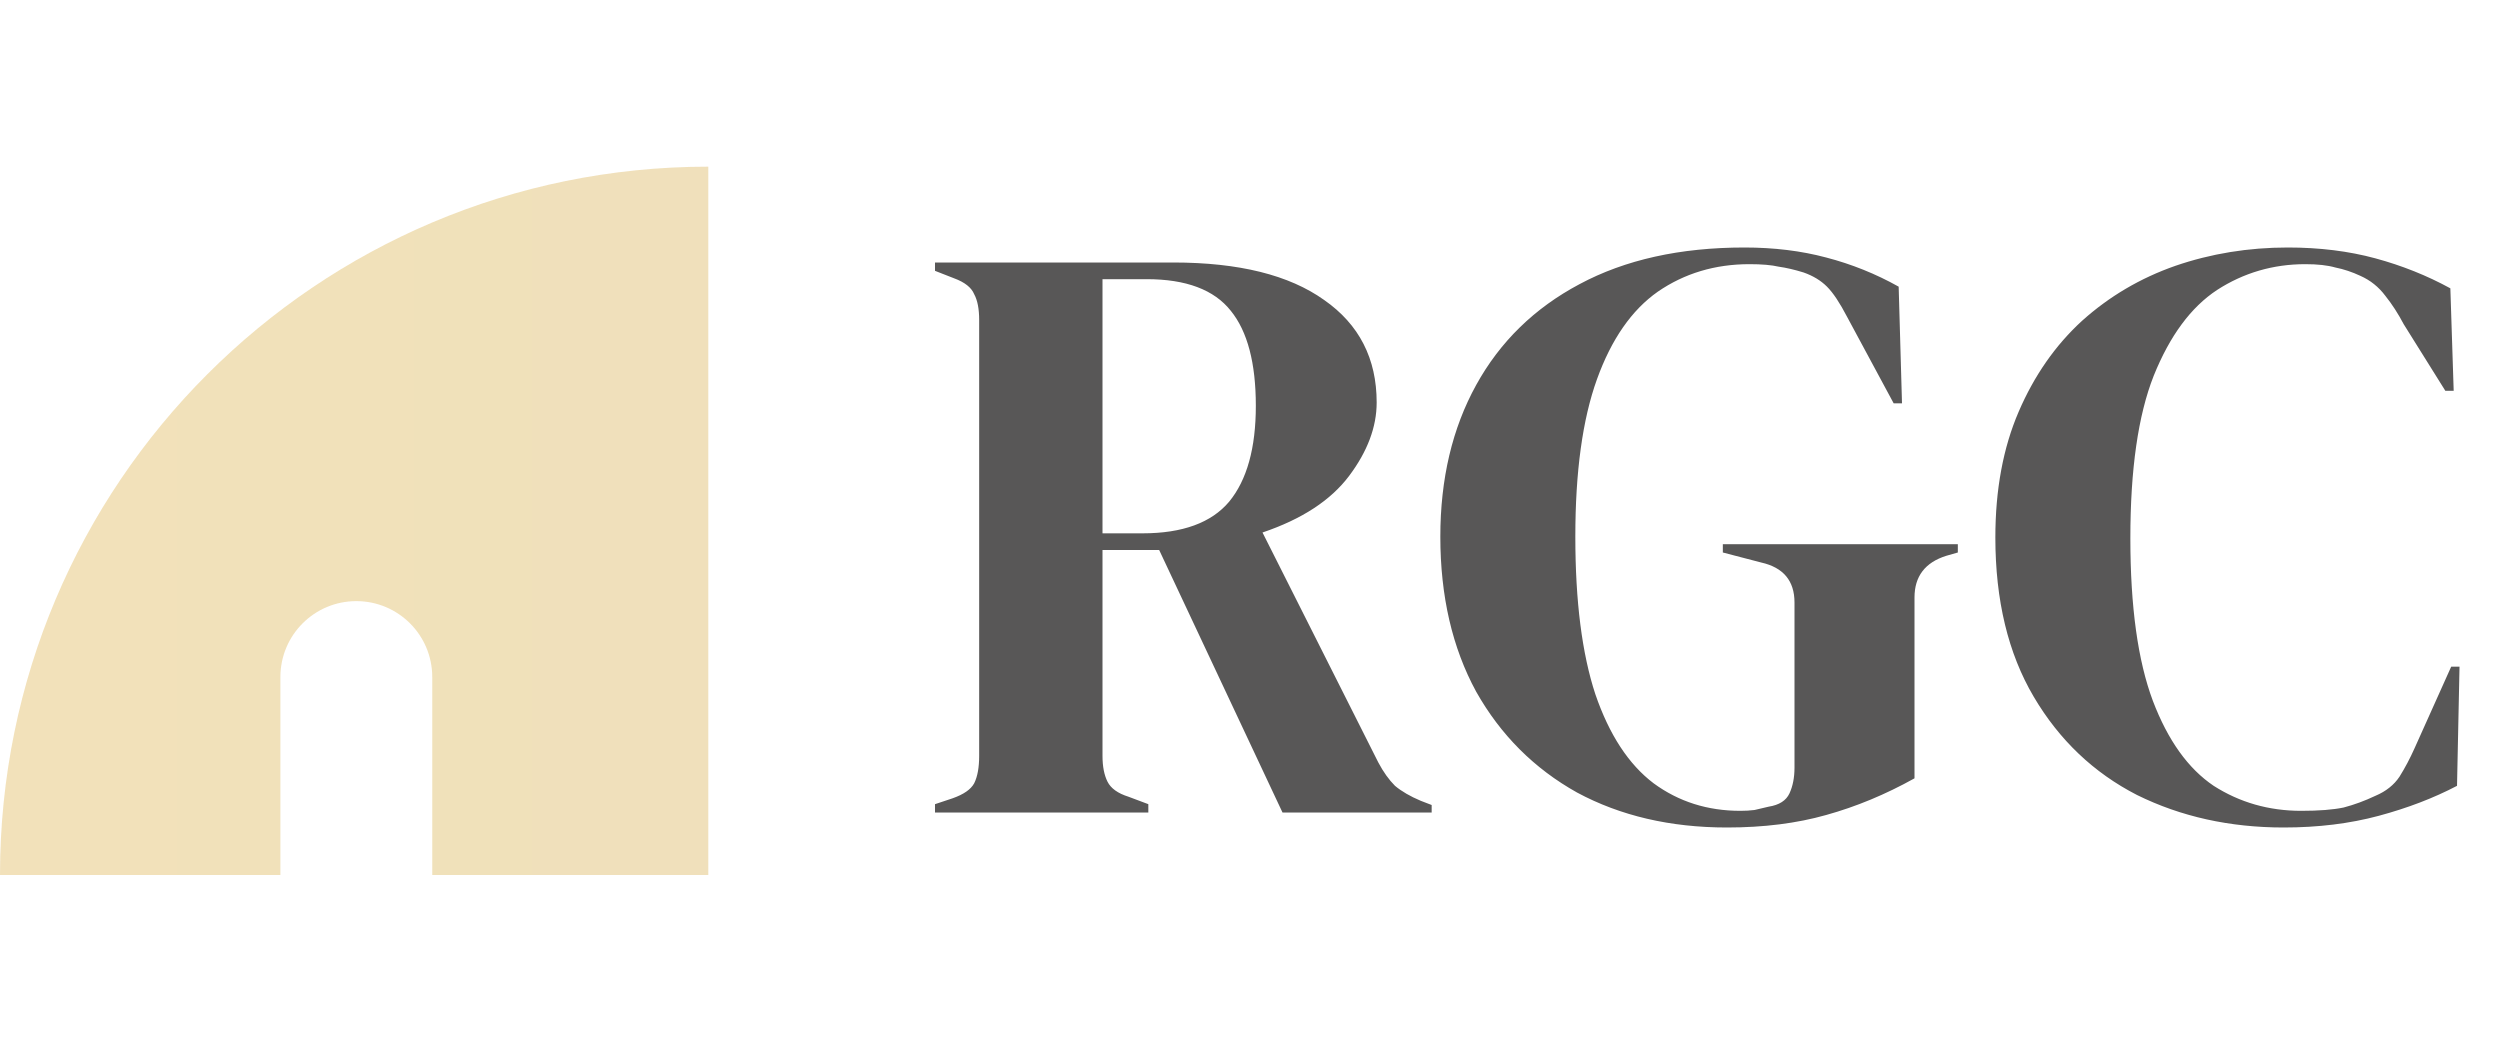 <svg width="120" height="50" viewBox="0 0 120 50" fill="none" xmlns="http://www.w3.org/2000/svg">
<g opacity="0.7">
<path d="M44.88 39V38.6L45.72 38.32C46.253 38.133 46.6 37.893 46.76 37.6C46.92 37.28 47 36.84 47 36.28V15.36C47 14.827 46.92 14.413 46.76 14.12C46.627 13.8 46.307 13.547 45.8 13.36L44.88 13V12.6H56.32C59.467 12.6 61.88 13.2 63.56 14.4C65.24 15.573 66.08 17.213 66.08 19.32C66.08 20.493 65.64 21.667 64.76 22.84C63.88 24.013 62.493 24.92 60.6 25.56L66.16 36.6C66.4 37.053 66.667 37.427 66.96 37.72C67.28 37.987 67.693 38.227 68.2 38.44L68.72 38.64V39H61.56L55.64 26.4H52.92V36.28C52.92 36.787 53 37.2 53.16 37.52C53.32 37.84 53.653 38.08 54.16 38.24L55.12 38.6V39H44.88ZM52.92 25.6H54.84C56.76 25.6 58.147 25.093 59 24.08C59.853 23.04 60.28 21.507 60.28 19.48C60.28 17.427 59.88 15.907 59.08 14.92C58.28 13.907 56.933 13.4 55.04 13.4H52.92V25.6ZM82.896 39.72C80.176 39.72 77.776 39.16 75.696 38.04C73.643 36.893 72.029 35.28 70.856 33.2C69.709 31.093 69.136 28.613 69.136 25.76C69.136 22.987 69.709 20.56 70.856 18.48C72.003 16.4 73.656 14.787 75.816 13.64C78.003 12.467 80.643 11.88 83.736 11.88C85.149 11.88 86.456 12.04 87.656 12.36C88.883 12.68 90.043 13.147 91.136 13.76L91.296 19.36H90.896L88.656 15.2C88.309 14.533 87.989 14.053 87.696 13.76C87.403 13.467 87.029 13.24 86.576 13.08C86.149 12.947 85.749 12.853 85.376 12.8C85.029 12.72 84.563 12.68 83.976 12.68C82.323 12.68 80.856 13.12 79.576 14C78.323 14.88 77.349 16.28 76.656 18.2C75.963 20.12 75.616 22.64 75.616 25.76C75.616 28.853 75.936 31.373 76.576 33.32C77.243 35.267 78.176 36.693 79.376 37.6C80.576 38.48 81.963 38.92 83.536 38.92C83.776 38.92 84.003 38.907 84.216 38.88C84.456 38.827 84.683 38.773 84.896 38.72C85.403 38.64 85.736 38.427 85.896 38.08C86.056 37.733 86.136 37.32 86.136 36.84V28.92C86.136 27.88 85.603 27.24 84.536 27L82.696 26.52V26.12H93.976V26.52L93.416 26.68C92.403 27 91.896 27.667 91.896 28.68V37.36C90.509 38.133 89.096 38.72 87.656 39.12C86.243 39.52 84.656 39.72 82.896 39.72ZM109.617 39.72C107.03 39.72 104.683 39.2 102.577 38.16C100.497 37.093 98.843 35.52 97.617 33.44C96.39 31.36 95.777 28.813 95.777 25.8C95.777 23.507 96.15 21.493 96.897 19.76C97.643 18.027 98.657 16.573 99.937 15.4C101.243 14.227 102.737 13.347 104.417 12.76C106.123 12.173 107.923 11.88 109.817 11.88C111.337 11.88 112.737 12.053 114.017 12.4C115.297 12.747 116.497 13.227 117.617 13.84L117.777 18.76H117.377L115.377 15.56C115.11 15.053 114.817 14.6 114.497 14.2C114.177 13.773 113.777 13.453 113.297 13.24C112.897 13.053 112.497 12.92 112.097 12.84C111.723 12.733 111.243 12.68 110.657 12.68C109.11 12.68 107.697 13.093 106.417 13.92C105.163 14.747 104.15 16.12 103.377 18.04C102.63 19.933 102.257 22.533 102.257 25.84C102.257 29.12 102.617 31.72 103.337 33.64C104.057 35.533 105.03 36.893 106.257 37.72C107.51 38.52 108.91 38.92 110.457 38.92C111.31 38.92 111.99 38.867 112.497 38.76C113.003 38.627 113.51 38.44 114.017 38.2C114.523 37.987 114.91 37.68 115.177 37.28C115.443 36.853 115.683 36.4 115.897 35.92L117.657 32H118.057L117.937 37.72C116.817 38.307 115.563 38.787 114.177 39.16C112.79 39.533 111.27 39.72 109.617 39.72Z" fill="#111010"/>
<path d="M0 42H13.459V32.499C13.459 30.485 15.09 28.854 17.104 28.854C19.117 28.854 20.748 30.485 20.748 32.499V42H33.998V8C15.221 8 0 23.221 0 42Z" fill="url(#paint0_linear_246_29)"/>
</g>
<defs>
<linearGradient id="paint0_linear_246_29" x1="-8.536" y1="25" x2="59.606" y2="25" gradientUnits="userSpaceOnUse">
<stop stop-color="#EDD49D"/>
<stop offset="1" stop-color="#E7D39E"/>
</linearGradient>
</defs>
</svg>
